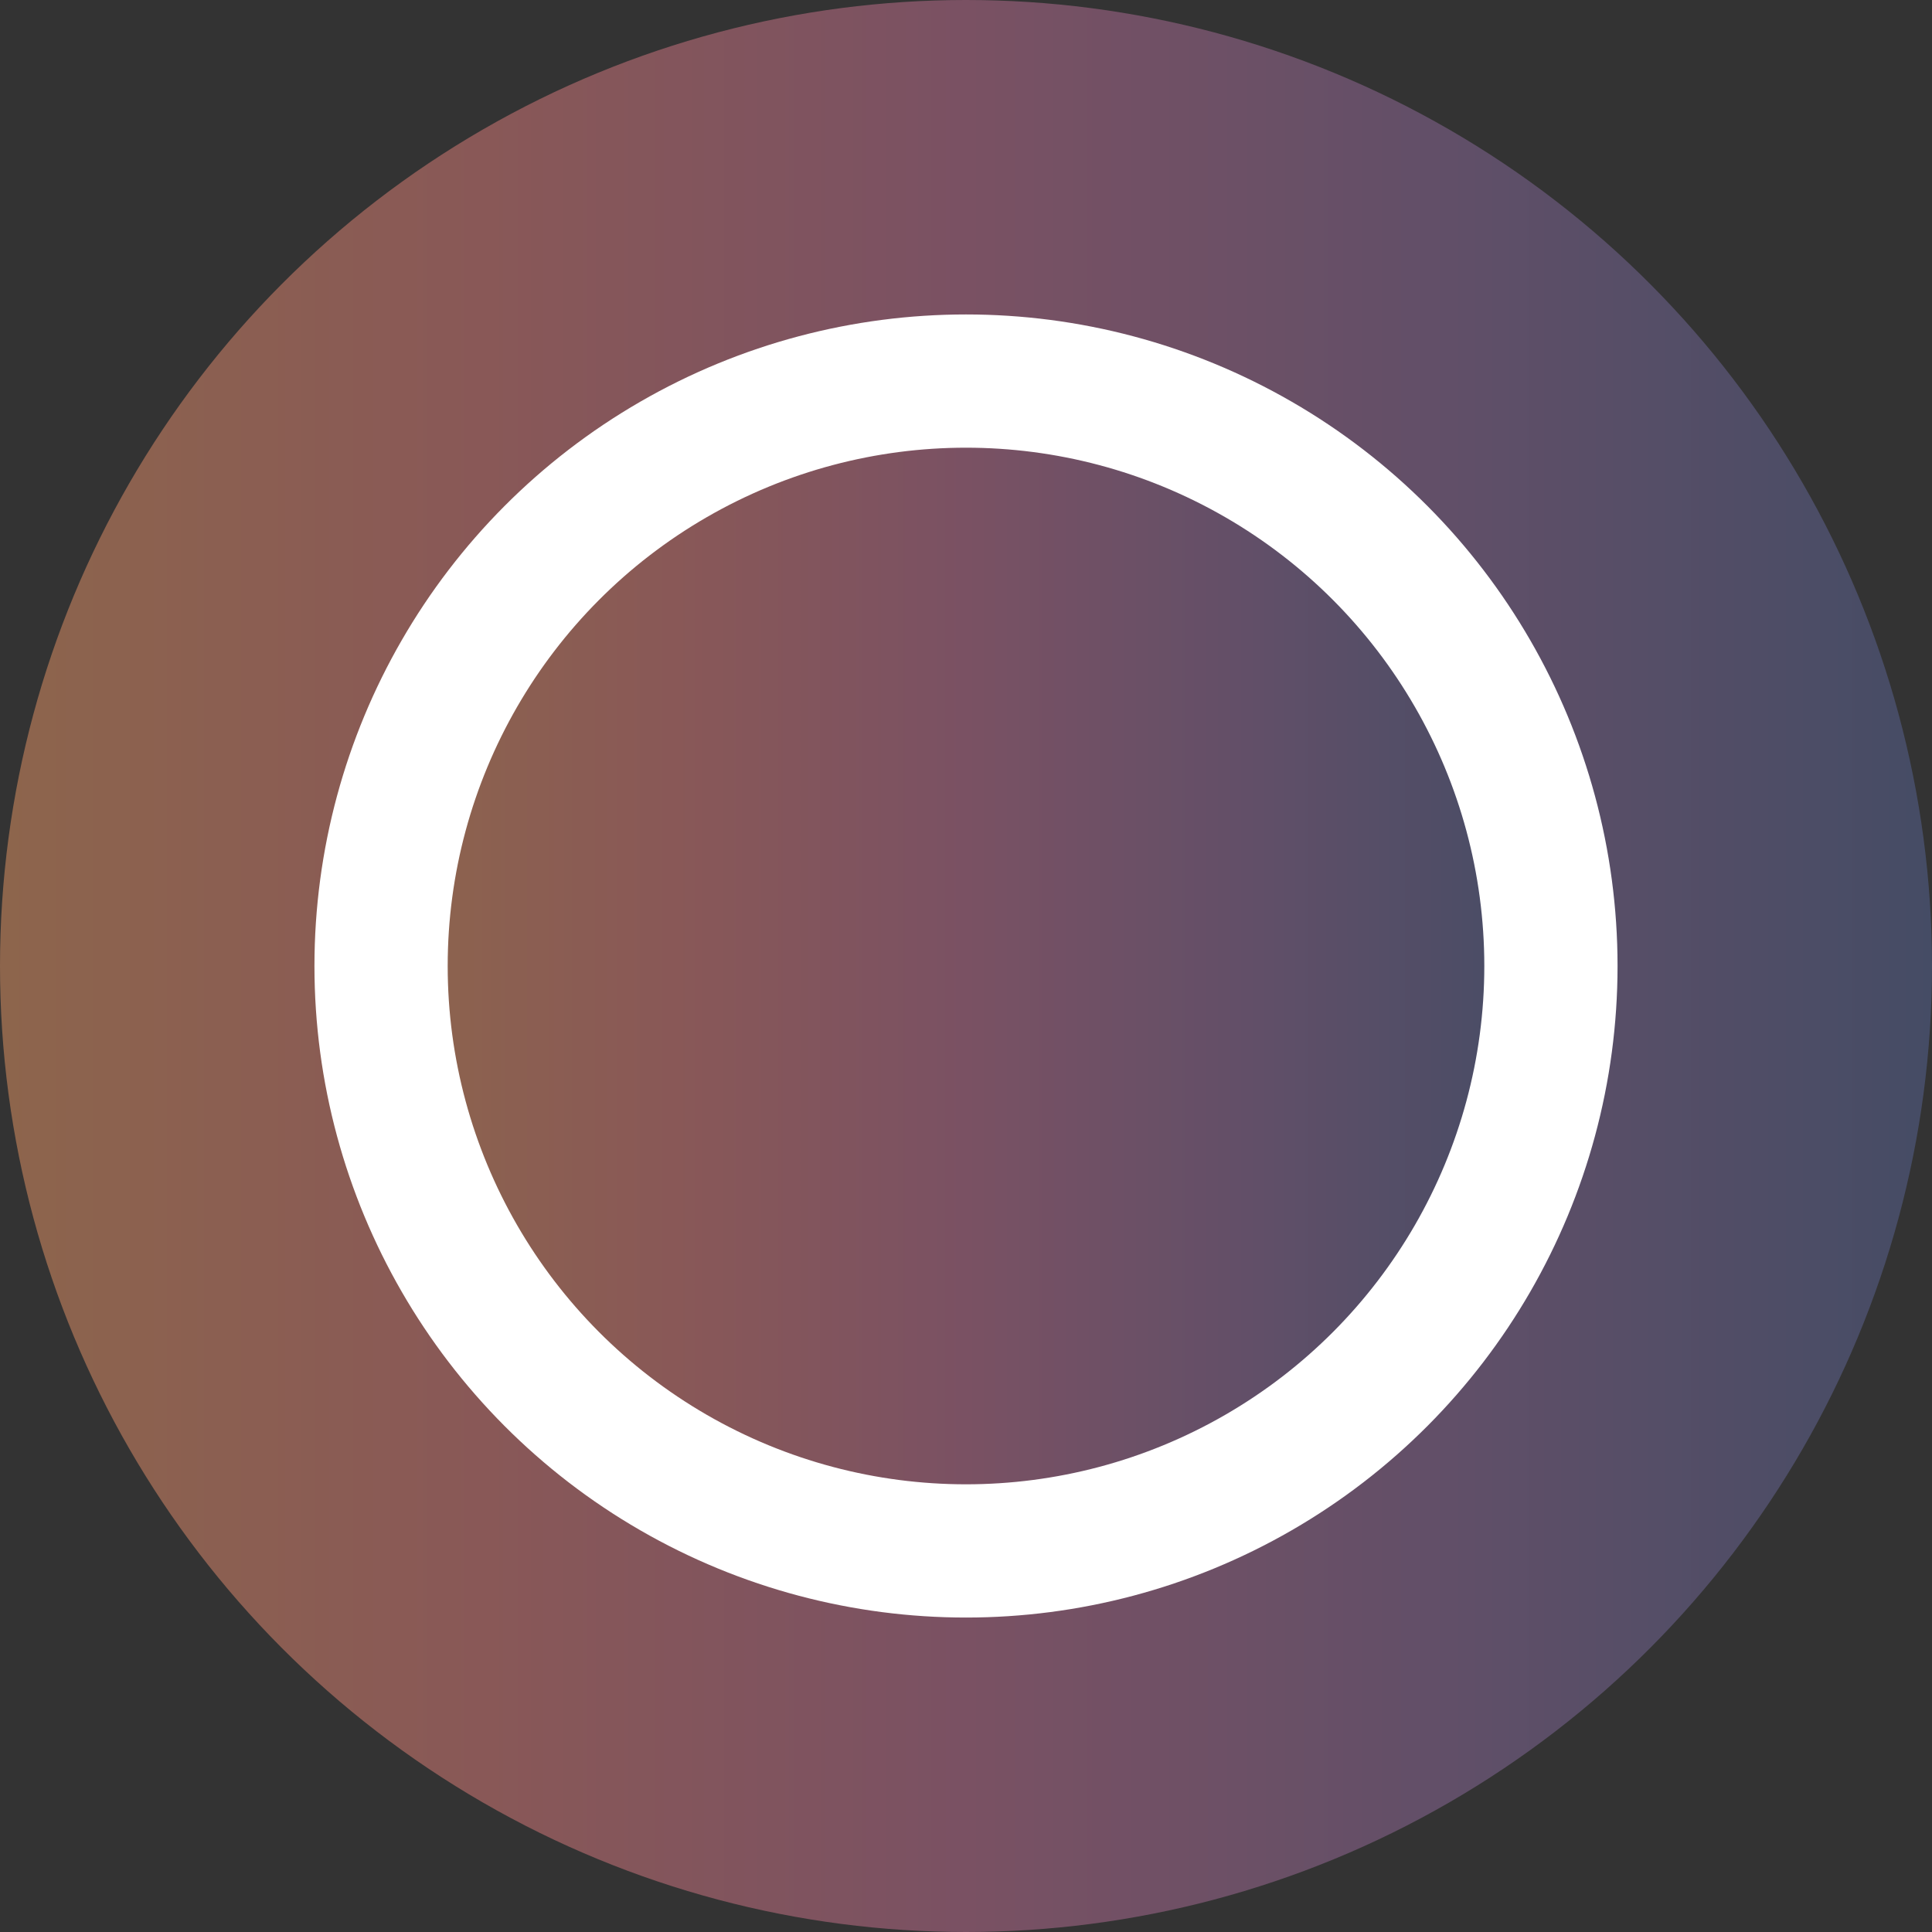 <svg xmlns="http://www.w3.org/2000/svg" xmlns:xlink="http://www.w3.org/1999/xlink" viewBox="0 0 58 58"><rect x="0" y="0" width="58" height="58" fill="#333333" stroke="none"/><defs><style>.cls-1,.cls-2{stroke-miterlimit:10;}.cls-1{stroke-width:11px;fill:url(#Neues_Verlaufsfeld_1);stroke:url(#Neues_Verlaufsfeld_1-2);}.cls-2{stroke:#fff;stroke-width:4px;fill:url(#Neues_Verlaufsfeld_1-3);}</style><linearGradient id="Neues_Verlaufsfeld_1" x1="5.5" y1="29" x2="52.5" y2="29" gradientUnits="userSpaceOnUse"><stop offset="0" stop-color="#8d654c"/><stop offset="0.25" stop-color="#895857"/><stop offset="0.5" stop-color="#7a5163"/><stop offset="0.75" stop-color="#614f68"/><stop offset="1" stop-color="#454c65"/></linearGradient><linearGradient id="Neues_Verlaufsfeld_1-2" x1="0" x2="58" xlink:href="#Neues_Verlaufsfeld_1"/><linearGradient id="Neues_Verlaufsfeld_1-3" x1="11.44" x2="46.56" xlink:href="#Neues_Verlaufsfeld_1"/></defs><g id="Ebene_2" data-name="Ebene 2"><g id="Ebene_25" data-name="Ebene 25"><circle class="cls-1" cx="29" cy="29" r="23.5"/><circle class="cls-2" cx="29" cy="29" r="17.56"/></g></g></svg>